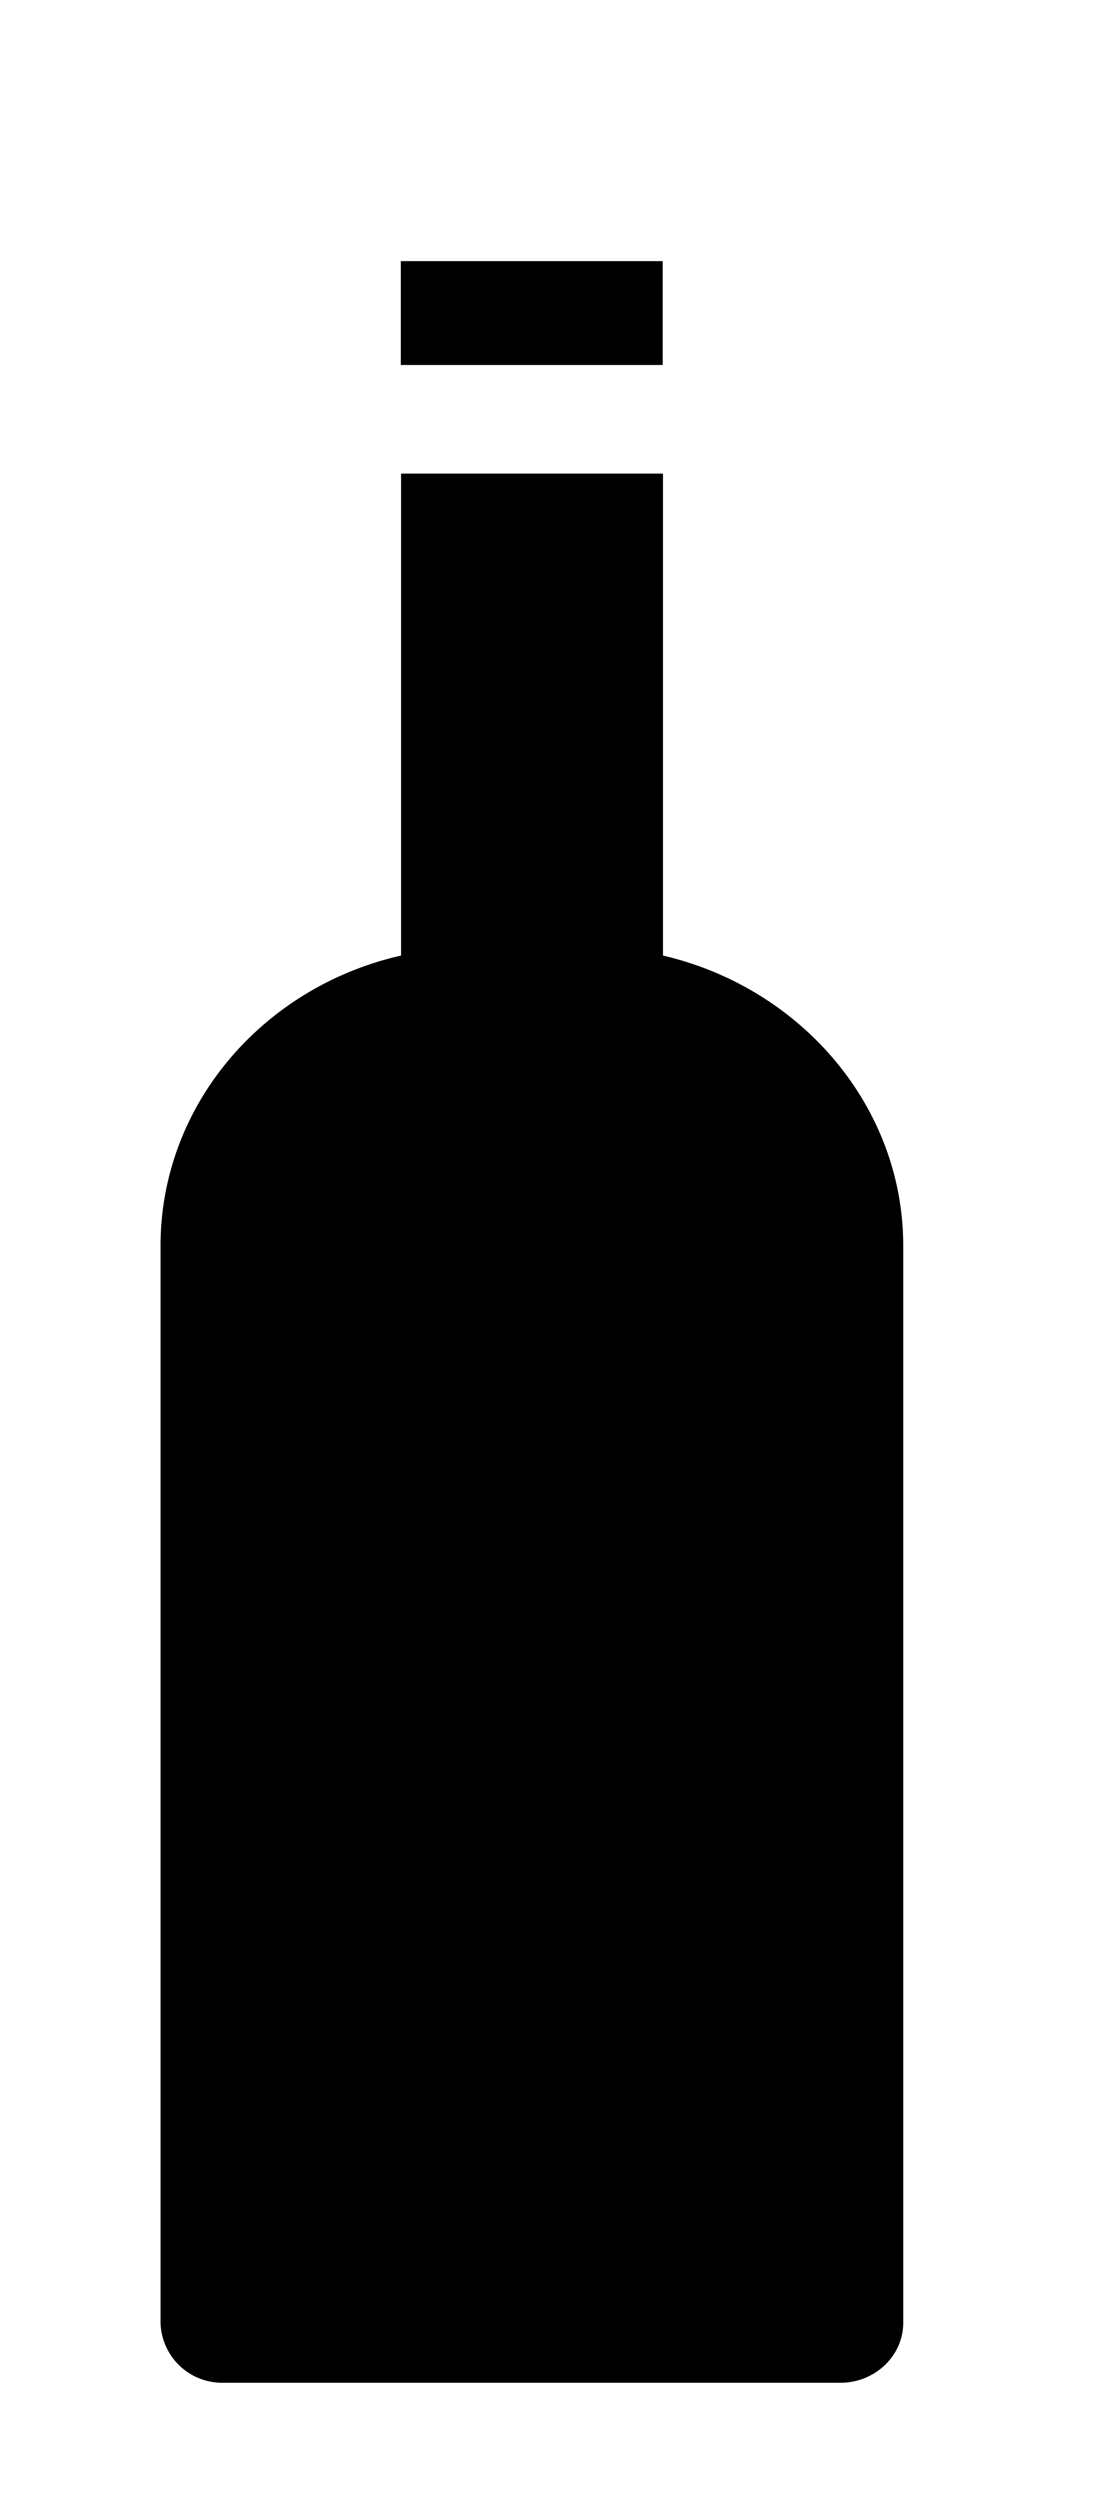 <svg xmlns="http://www.w3.org/2000/svg" viewBox="0 0 4 9">
    <title>Fill 318 + Fill 320</title>
    <path d="M2.387 3.44c.494.115.865.54.865 1.045v3.877c0 .12-.103.216-.226.216H.803a.222.222 0 0 1-.225-.216V4.485c0-.506.368-.932.866-1.045V1.705h.943V3.44zM1.443.94h.943v.374h-.943V.94z"/>
</svg>